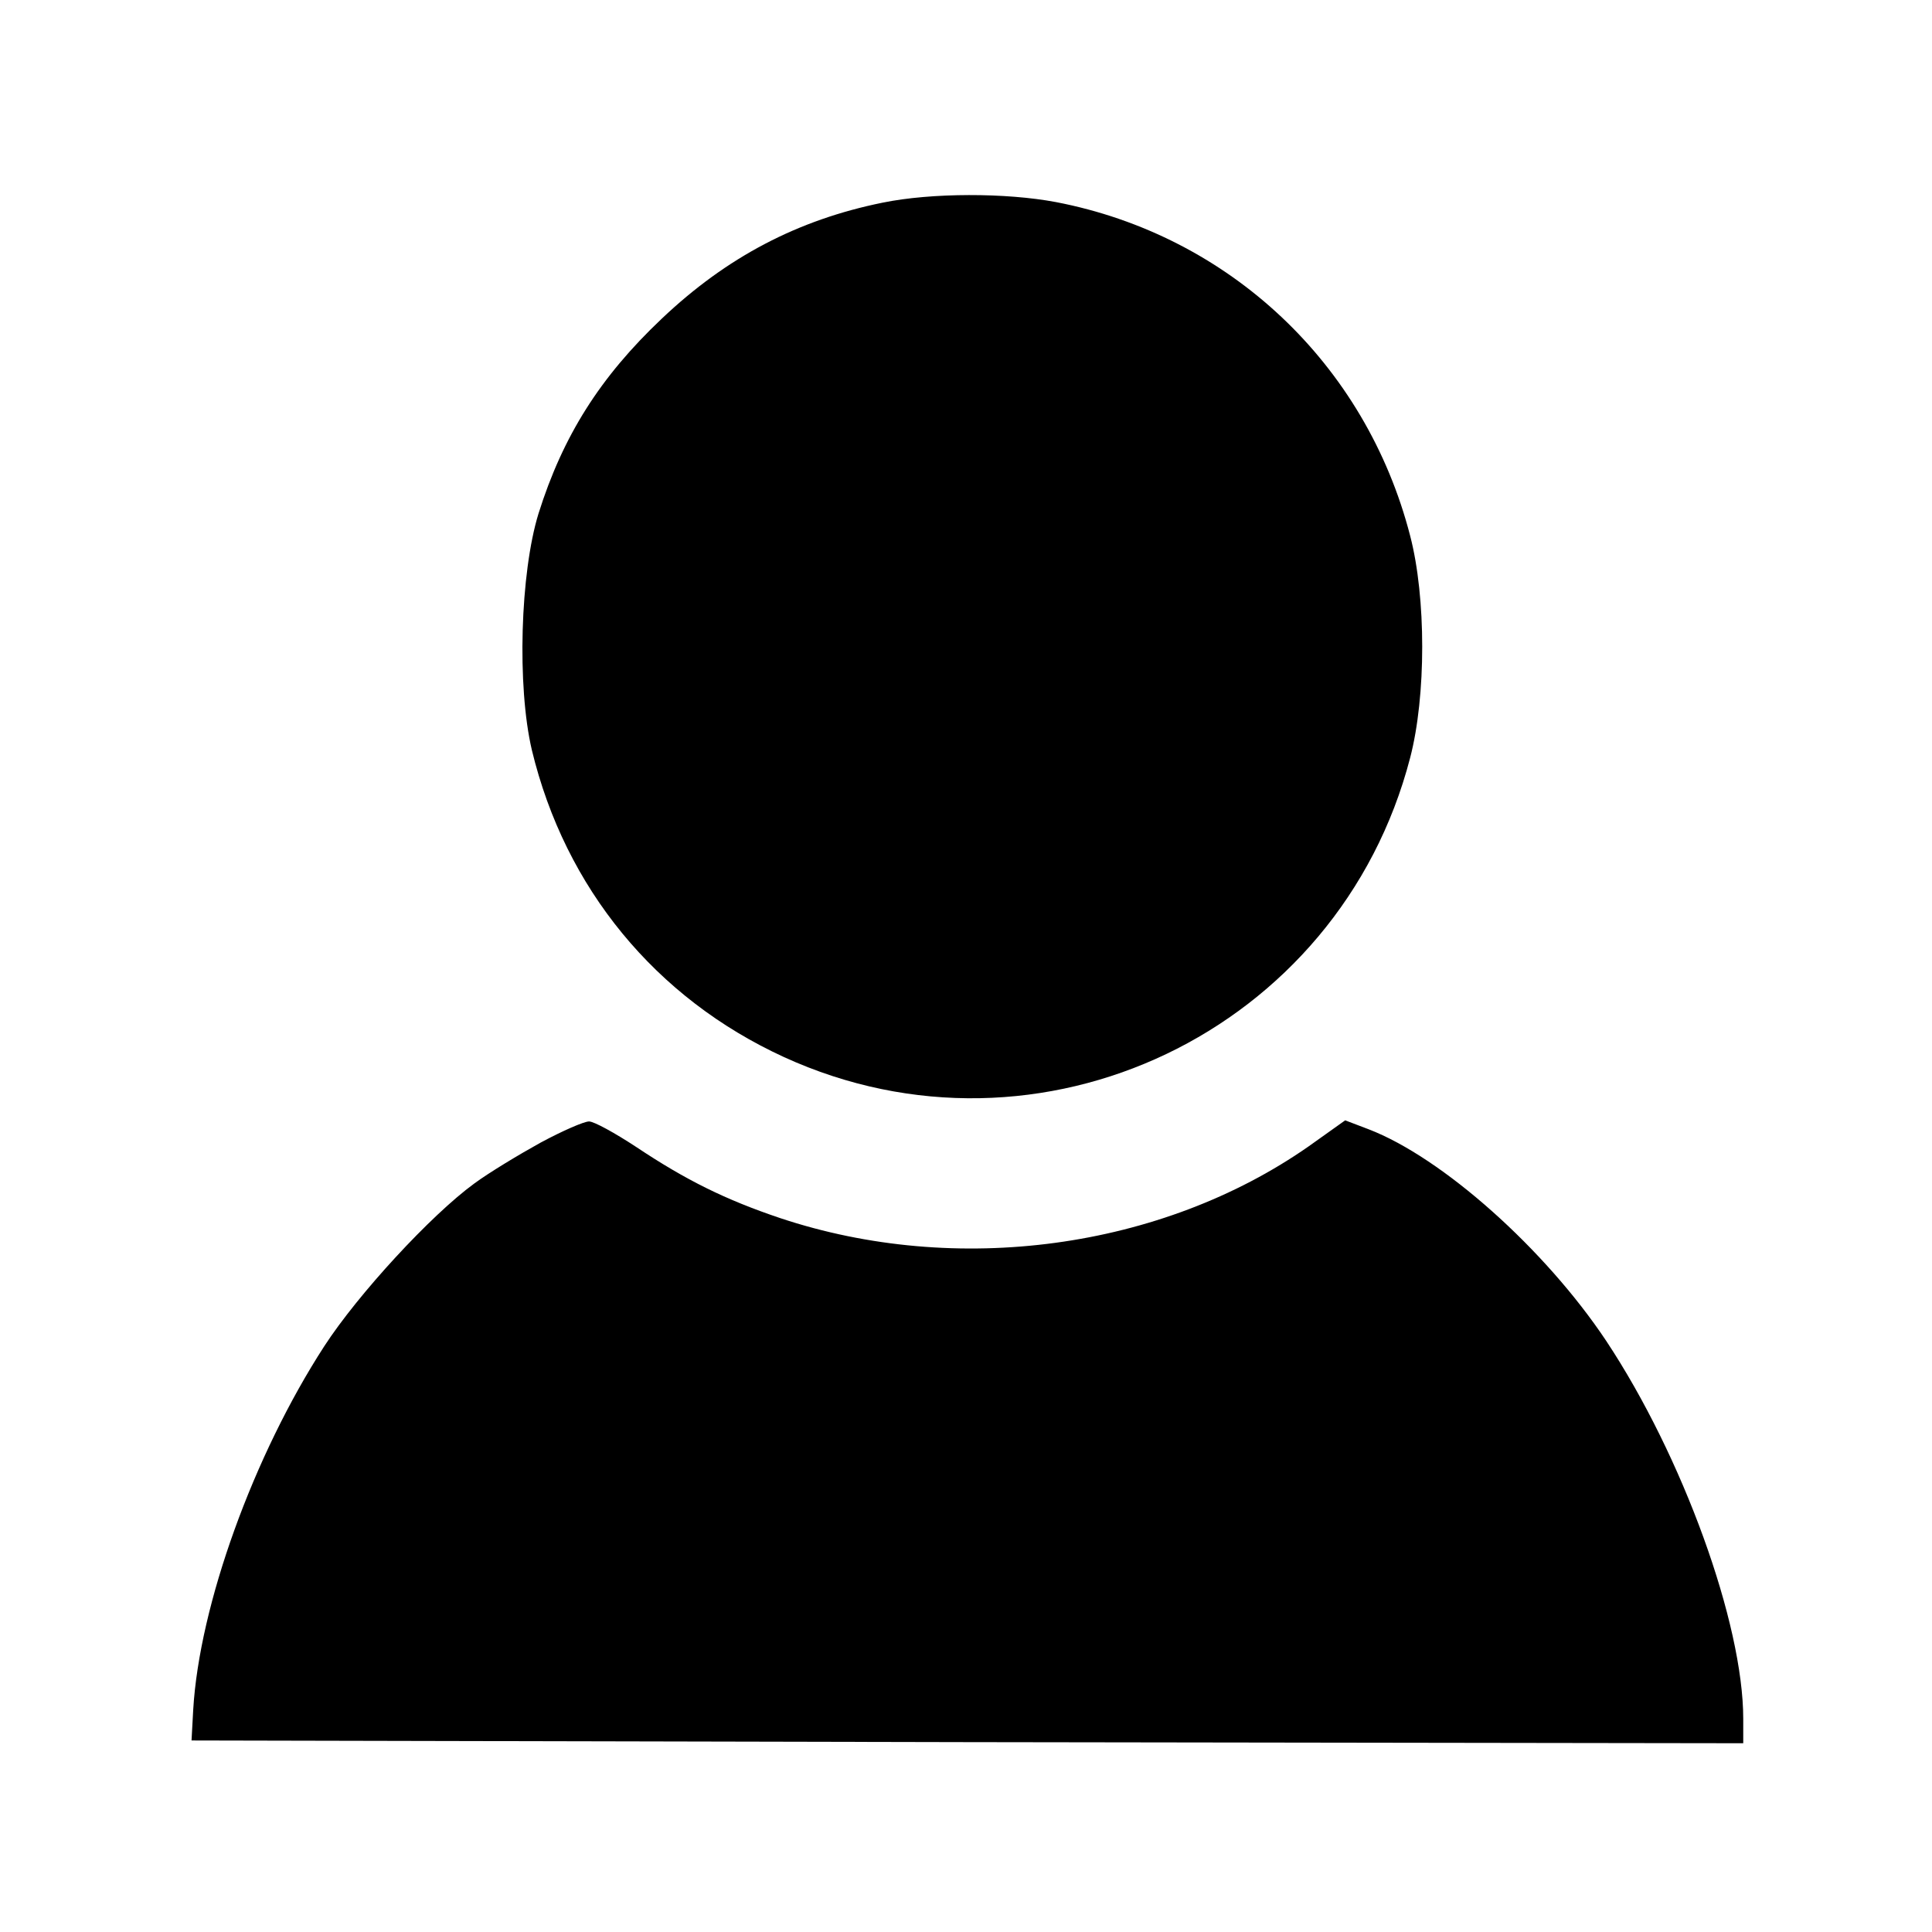 <?xml version="1.0" standalone="no"?>
<!DOCTYPE svg PUBLIC "-//W3C//DTD SVG 20010904//EN"
 "http://www.w3.org/TR/2001/REC-SVG-20010904/DTD/svg10.dtd">
<svg version="1.0" xmlns="http://www.w3.org/2000/svg"
 width="348pt" height="348pt" viewBox="0 0 348 348"
 preserveAspectRatio="xMidYMid meet">

<g transform="translate(0,348) scale(0.1,-0.1)"
fill="#000000" stroke="none">
<path d="M1590 3115 c-153 -31 -281 -98 -398 -209 -111 -105 -178 -211 -222
-351 -33 -107 -39 -311 -12 -426 60 -249 223 -447 454 -553 461 -211 1000 46
1128 539 29 111 29 289 0 400 -80 310 -326 541 -638 601 -90 17 -224 17 -312
-1z"/>
<path d="M974 1422 c-38 -21 -93 -54 -120 -74 -78 -57 -209 -199 -270 -293
-127 -196 -225 -466 -236 -655 l-3 -55 1398 -3 1397 -2 0 44 c0 172 -109 473
-247 681 -110 165 -295 330 -428 381 l-42 16 -66 -47 c-265 -185 -634 -235
-952 -129 -98 33 -169 68 -259 128 -38 25 -76 46 -85 46 -9 0 -48 -17 -87 -38z"/>
</g>
</svg>
